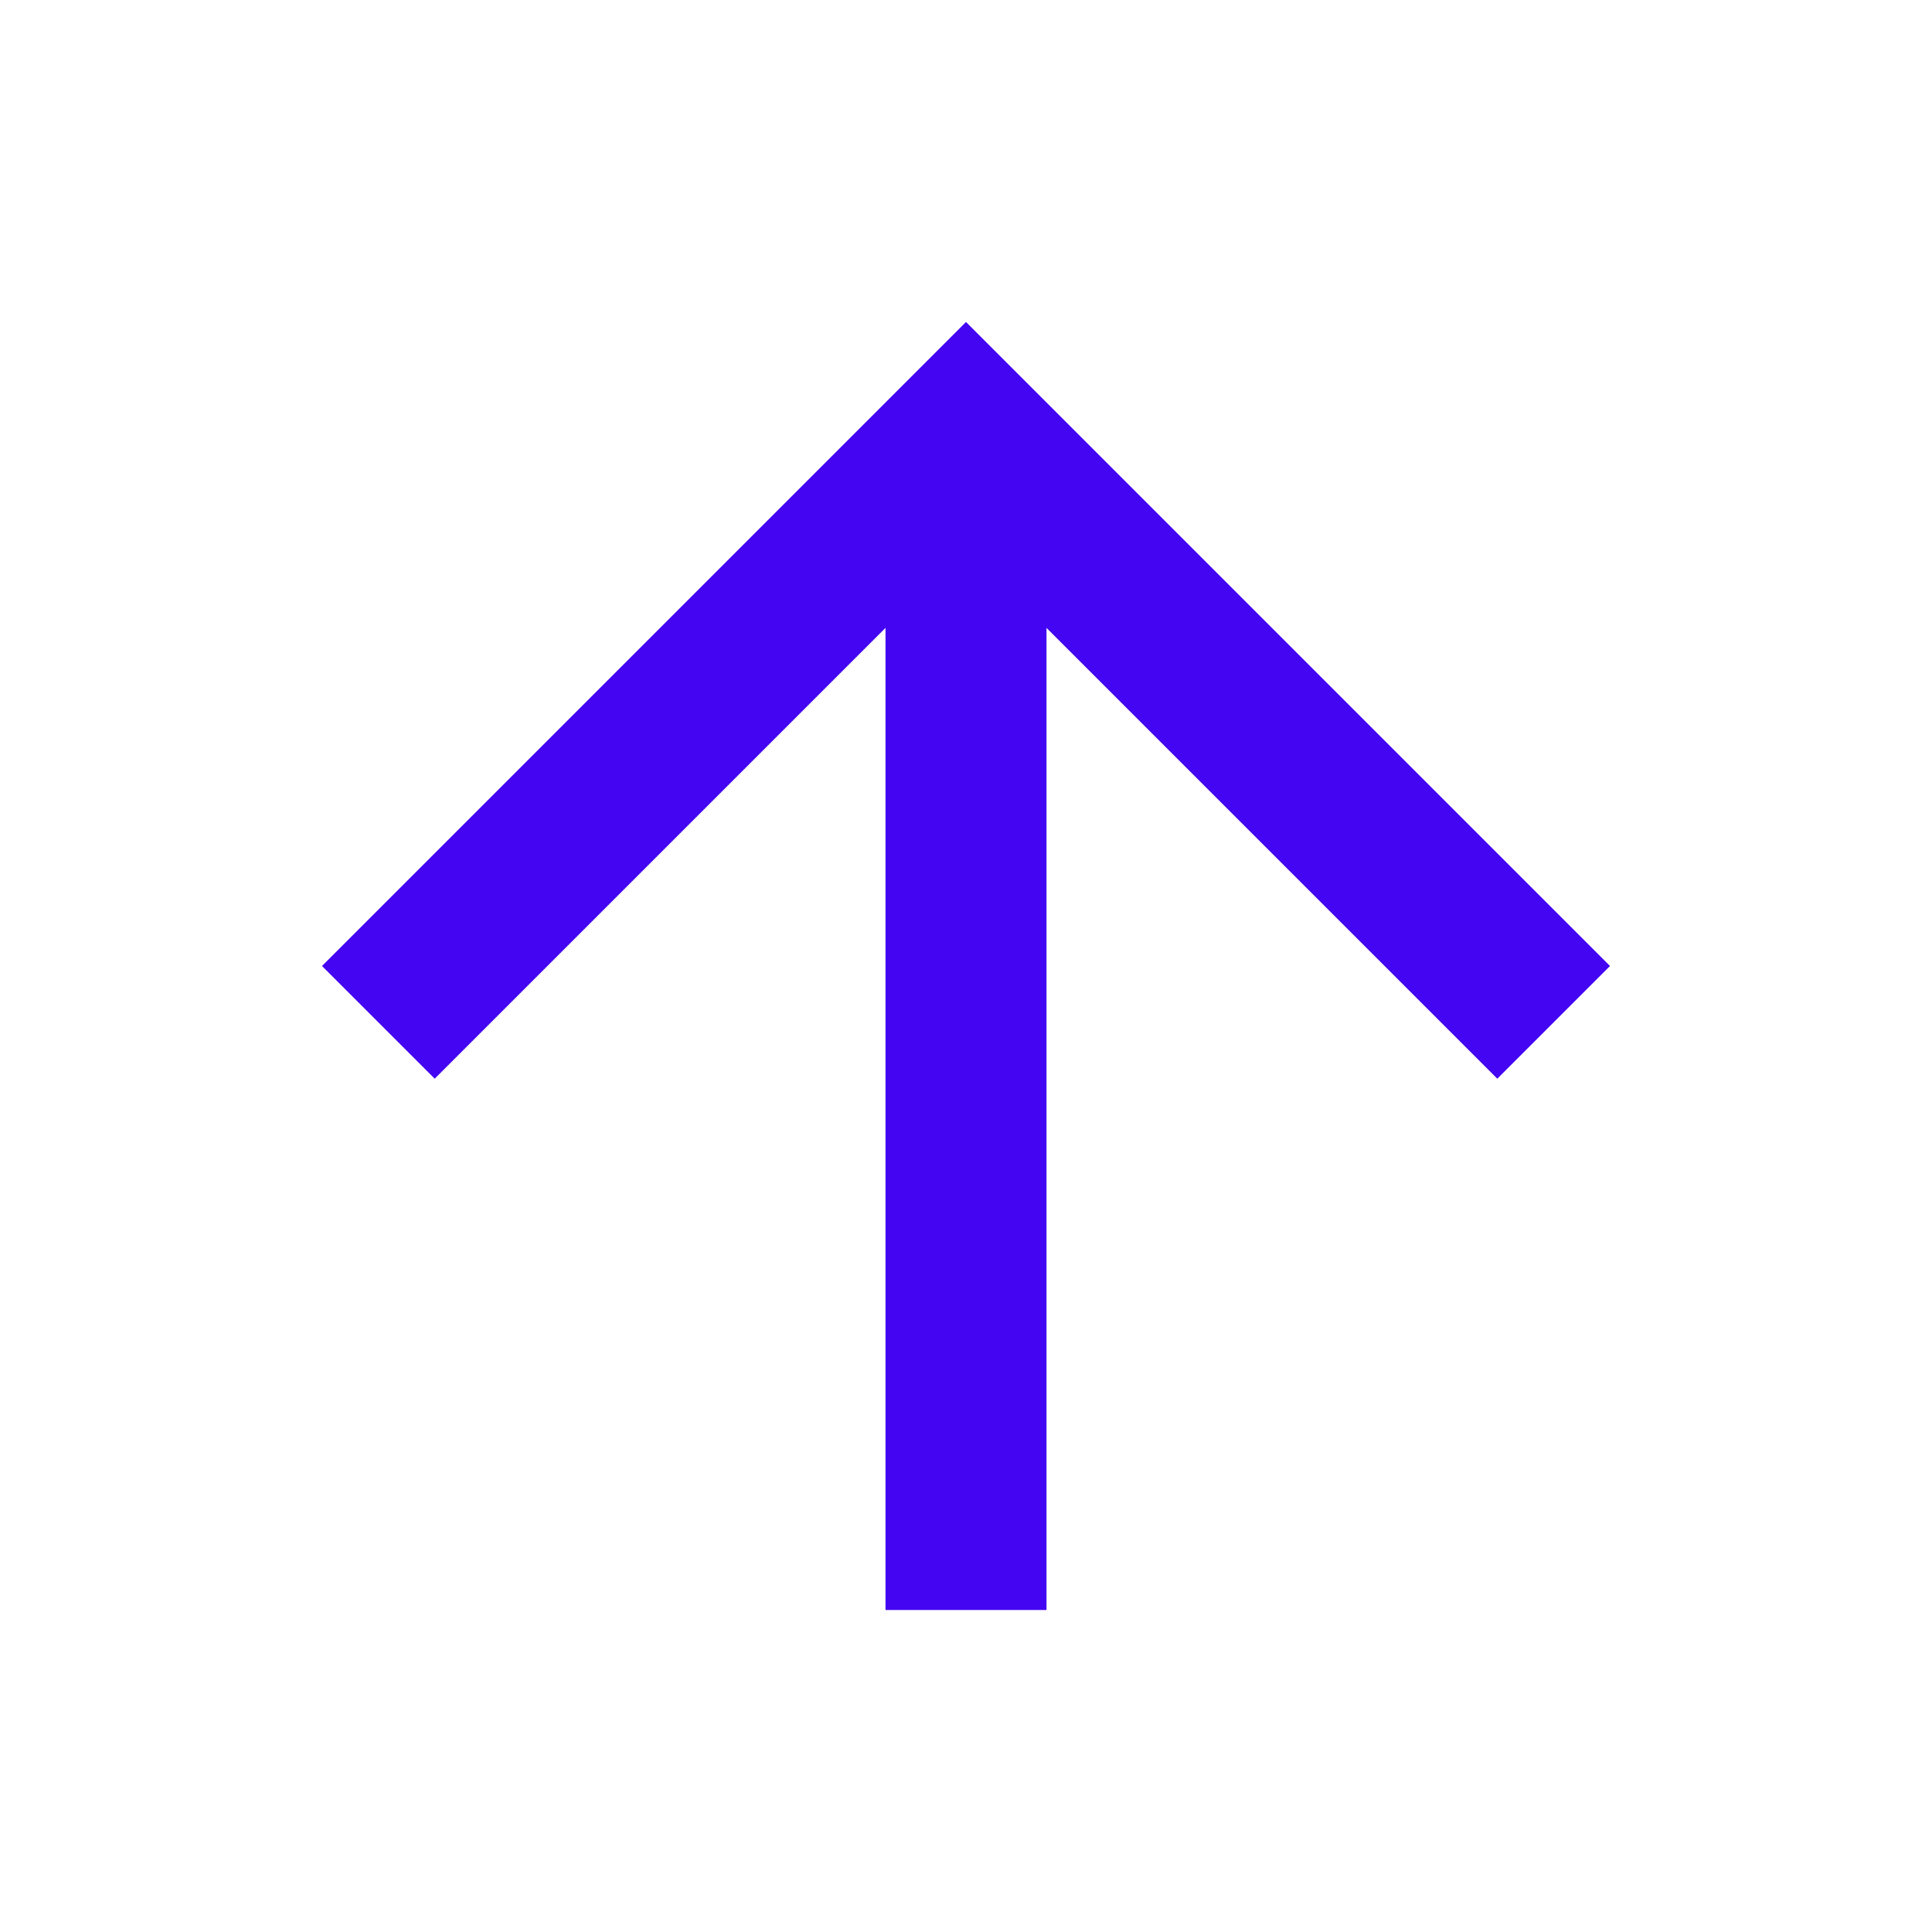 <svg id="Layer_1" data-name="Layer 1" xmlns="http://www.w3.org/2000/svg" viewBox="0 0 36 36"><defs><style>.cls-1{fill:none;}.cls-2{fill:#4305f2;}</style></defs><path class="cls-1" d="M0,0H36V36H0Z" transform="translate(0 0)"/><path class="cls-2" d="M6,18l2.1,2.1,8.4-8.4V30h3V11.7l8.4,8.4L30,18,18,6Z" transform="translate(0 0)"/></svg>